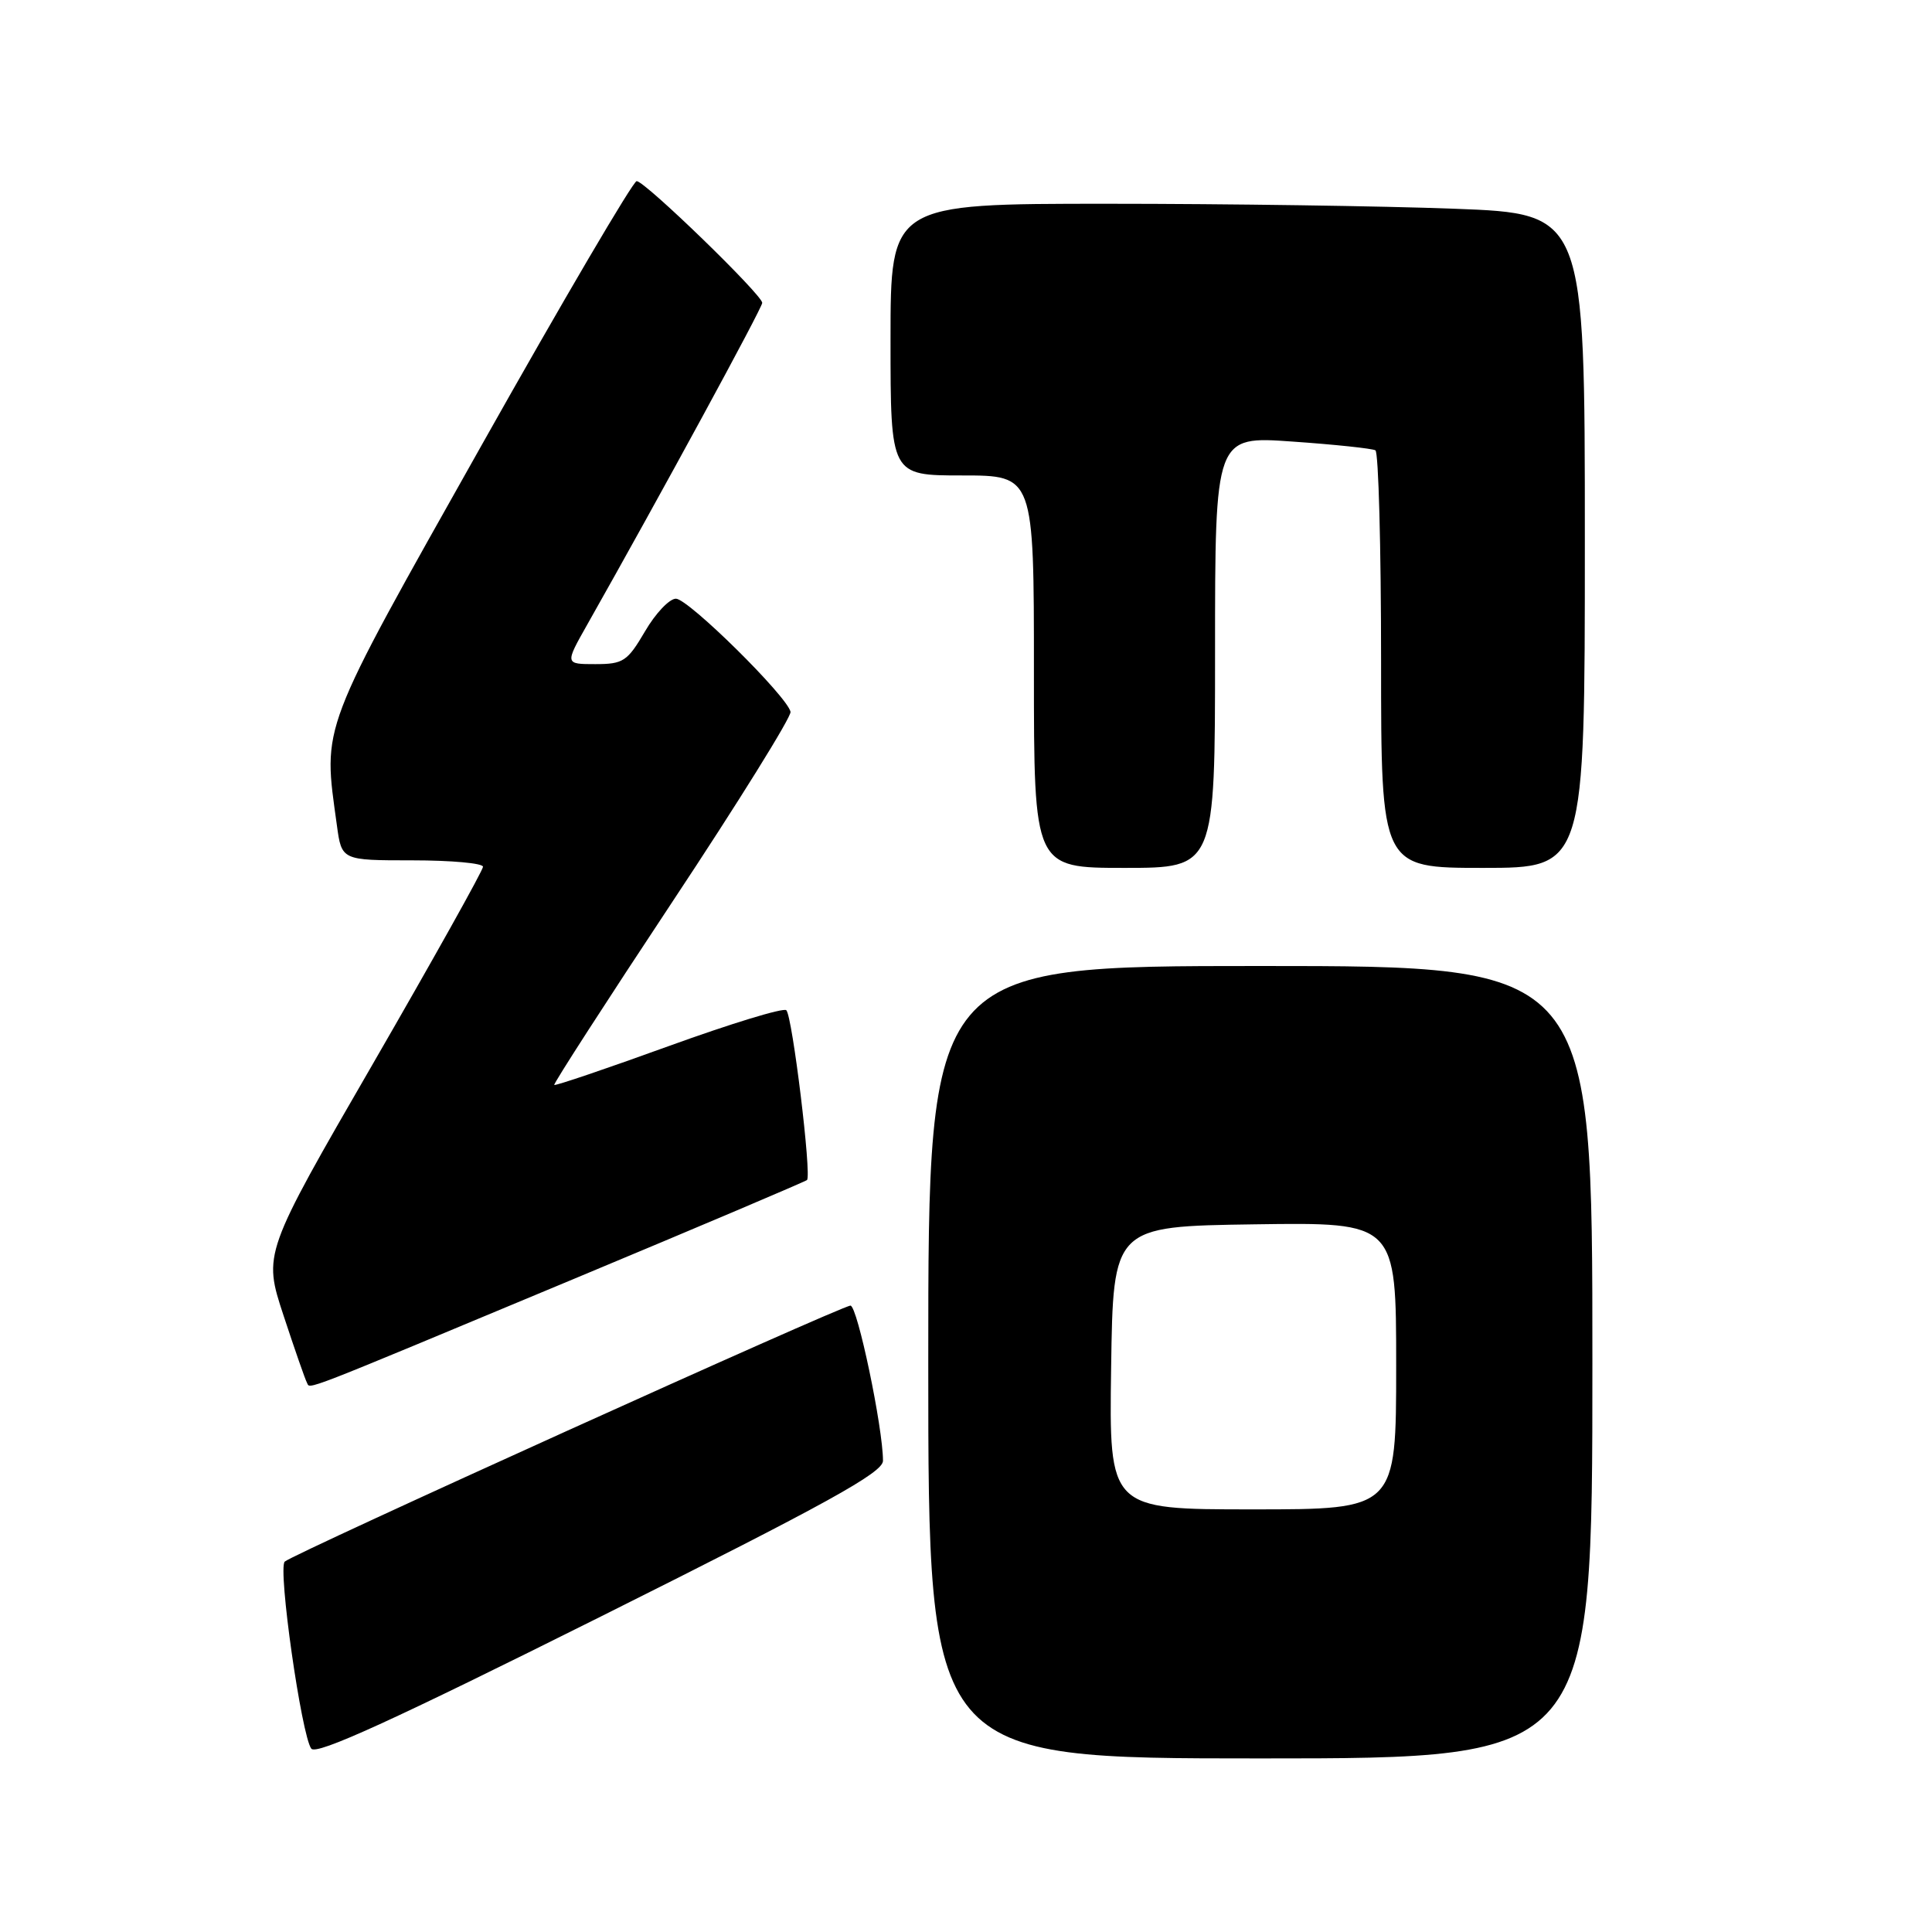 <?xml version="1.0" encoding="UTF-8" standalone="no"?>
<!DOCTYPE svg PUBLIC "-//W3C//DTD SVG 1.1//EN" "http://www.w3.org/Graphics/SVG/1.1/DTD/svg11.dtd" >
<svg xmlns="http://www.w3.org/2000/svg" xmlns:xlink="http://www.w3.org/1999/xlink" version="1.1" viewBox="0 0 256 256">
 <g >
 <path fill="currentColor"
d=" M 117.00 193.56 C 117.00 189.20 113.61 173.00 112.69 173.00 C 111.52 173.00 38.83 205.89 37.73 206.92 C 36.79 207.80 39.95 230.00 41.25 231.71 C 41.93 232.59 52.03 227.98 79.59 214.21 C 109.61 199.21 117.00 195.13 117.00 193.56 Z  M 211.00 180.50 C 211.00 128.00 211.00 128.00 167.00 128.00 C 123.00 128.00 123.00 128.00 123.00 180.50 C 123.00 233.00 123.00 233.00 167.00 233.00 C 211.00 233.00 211.00 233.00 211.00 180.50 Z  M 76.00 169.48 C 92.78 162.48 106.69 156.57 106.93 156.36 C 107.57 155.79 104.99 134.60 104.19 133.86 C 103.81 133.50 96.79 135.65 88.59 138.62 C 80.39 141.59 73.58 143.90 73.44 143.76 C 73.30 143.62 80.35 132.70 89.09 119.50 C 97.84 106.30 104.88 94.97 104.75 94.32 C 104.32 92.28 91.21 79.33 89.56 79.33 C 88.70 79.33 86.85 81.28 85.46 83.67 C 83.13 87.64 82.58 88.00 78.88 88.00 C 74.85 88.00 74.85 88.00 77.82 82.75 C 87.44 65.74 101.00 40.80 101.00 40.13 C 101.00 39.07 85.46 24.00 84.36 24.00 C 83.89 24.00 74.61 39.80 63.75 59.11 C 42.15 97.51 42.78 95.84 44.64 109.36 C 45.27 114.00 45.27 114.00 54.64 114.00 C 59.79 114.00 64.00 114.38 64.00 114.85 C 64.00 115.32 57.45 127.04 49.44 140.91 C 34.87 166.11 34.87 166.11 37.57 174.31 C 39.05 178.81 40.45 182.82 40.67 183.21 C 41.16 184.08 38.98 184.93 76.00 169.48 Z  M 161.00 86.39 C 161.00 57.78 161.00 57.78 171.25 58.51 C 176.89 58.90 181.84 59.43 182.25 59.67 C 182.66 59.92 183.00 72.47 183.00 87.56 C 183.00 115.00 183.00 115.00 196.50 115.00 C 210.00 115.00 210.00 115.00 210.00 71.66 C 210.00 28.31 210.00 28.31 192.75 27.66 C 183.26 27.30 162.56 27.00 146.75 27.00 C 118.00 27.00 118.00 27.00 118.00 45.00 C 118.00 63.00 118.00 63.00 127.50 63.00 C 137.00 63.00 137.00 63.00 137.00 89.00 C 137.00 115.00 137.00 115.00 149.00 115.00 C 161.00 115.00 161.00 115.00 161.00 86.39 Z  M 147.23 181.25 C 147.50 162.50 147.50 162.50 166.25 162.23 C 185.00 161.96 185.00 161.96 185.00 180.98 C 185.00 200.00 185.00 200.00 165.98 200.00 C 146.96 200.00 146.96 200.00 147.23 181.25 Z "/>
</g>
</svg>
